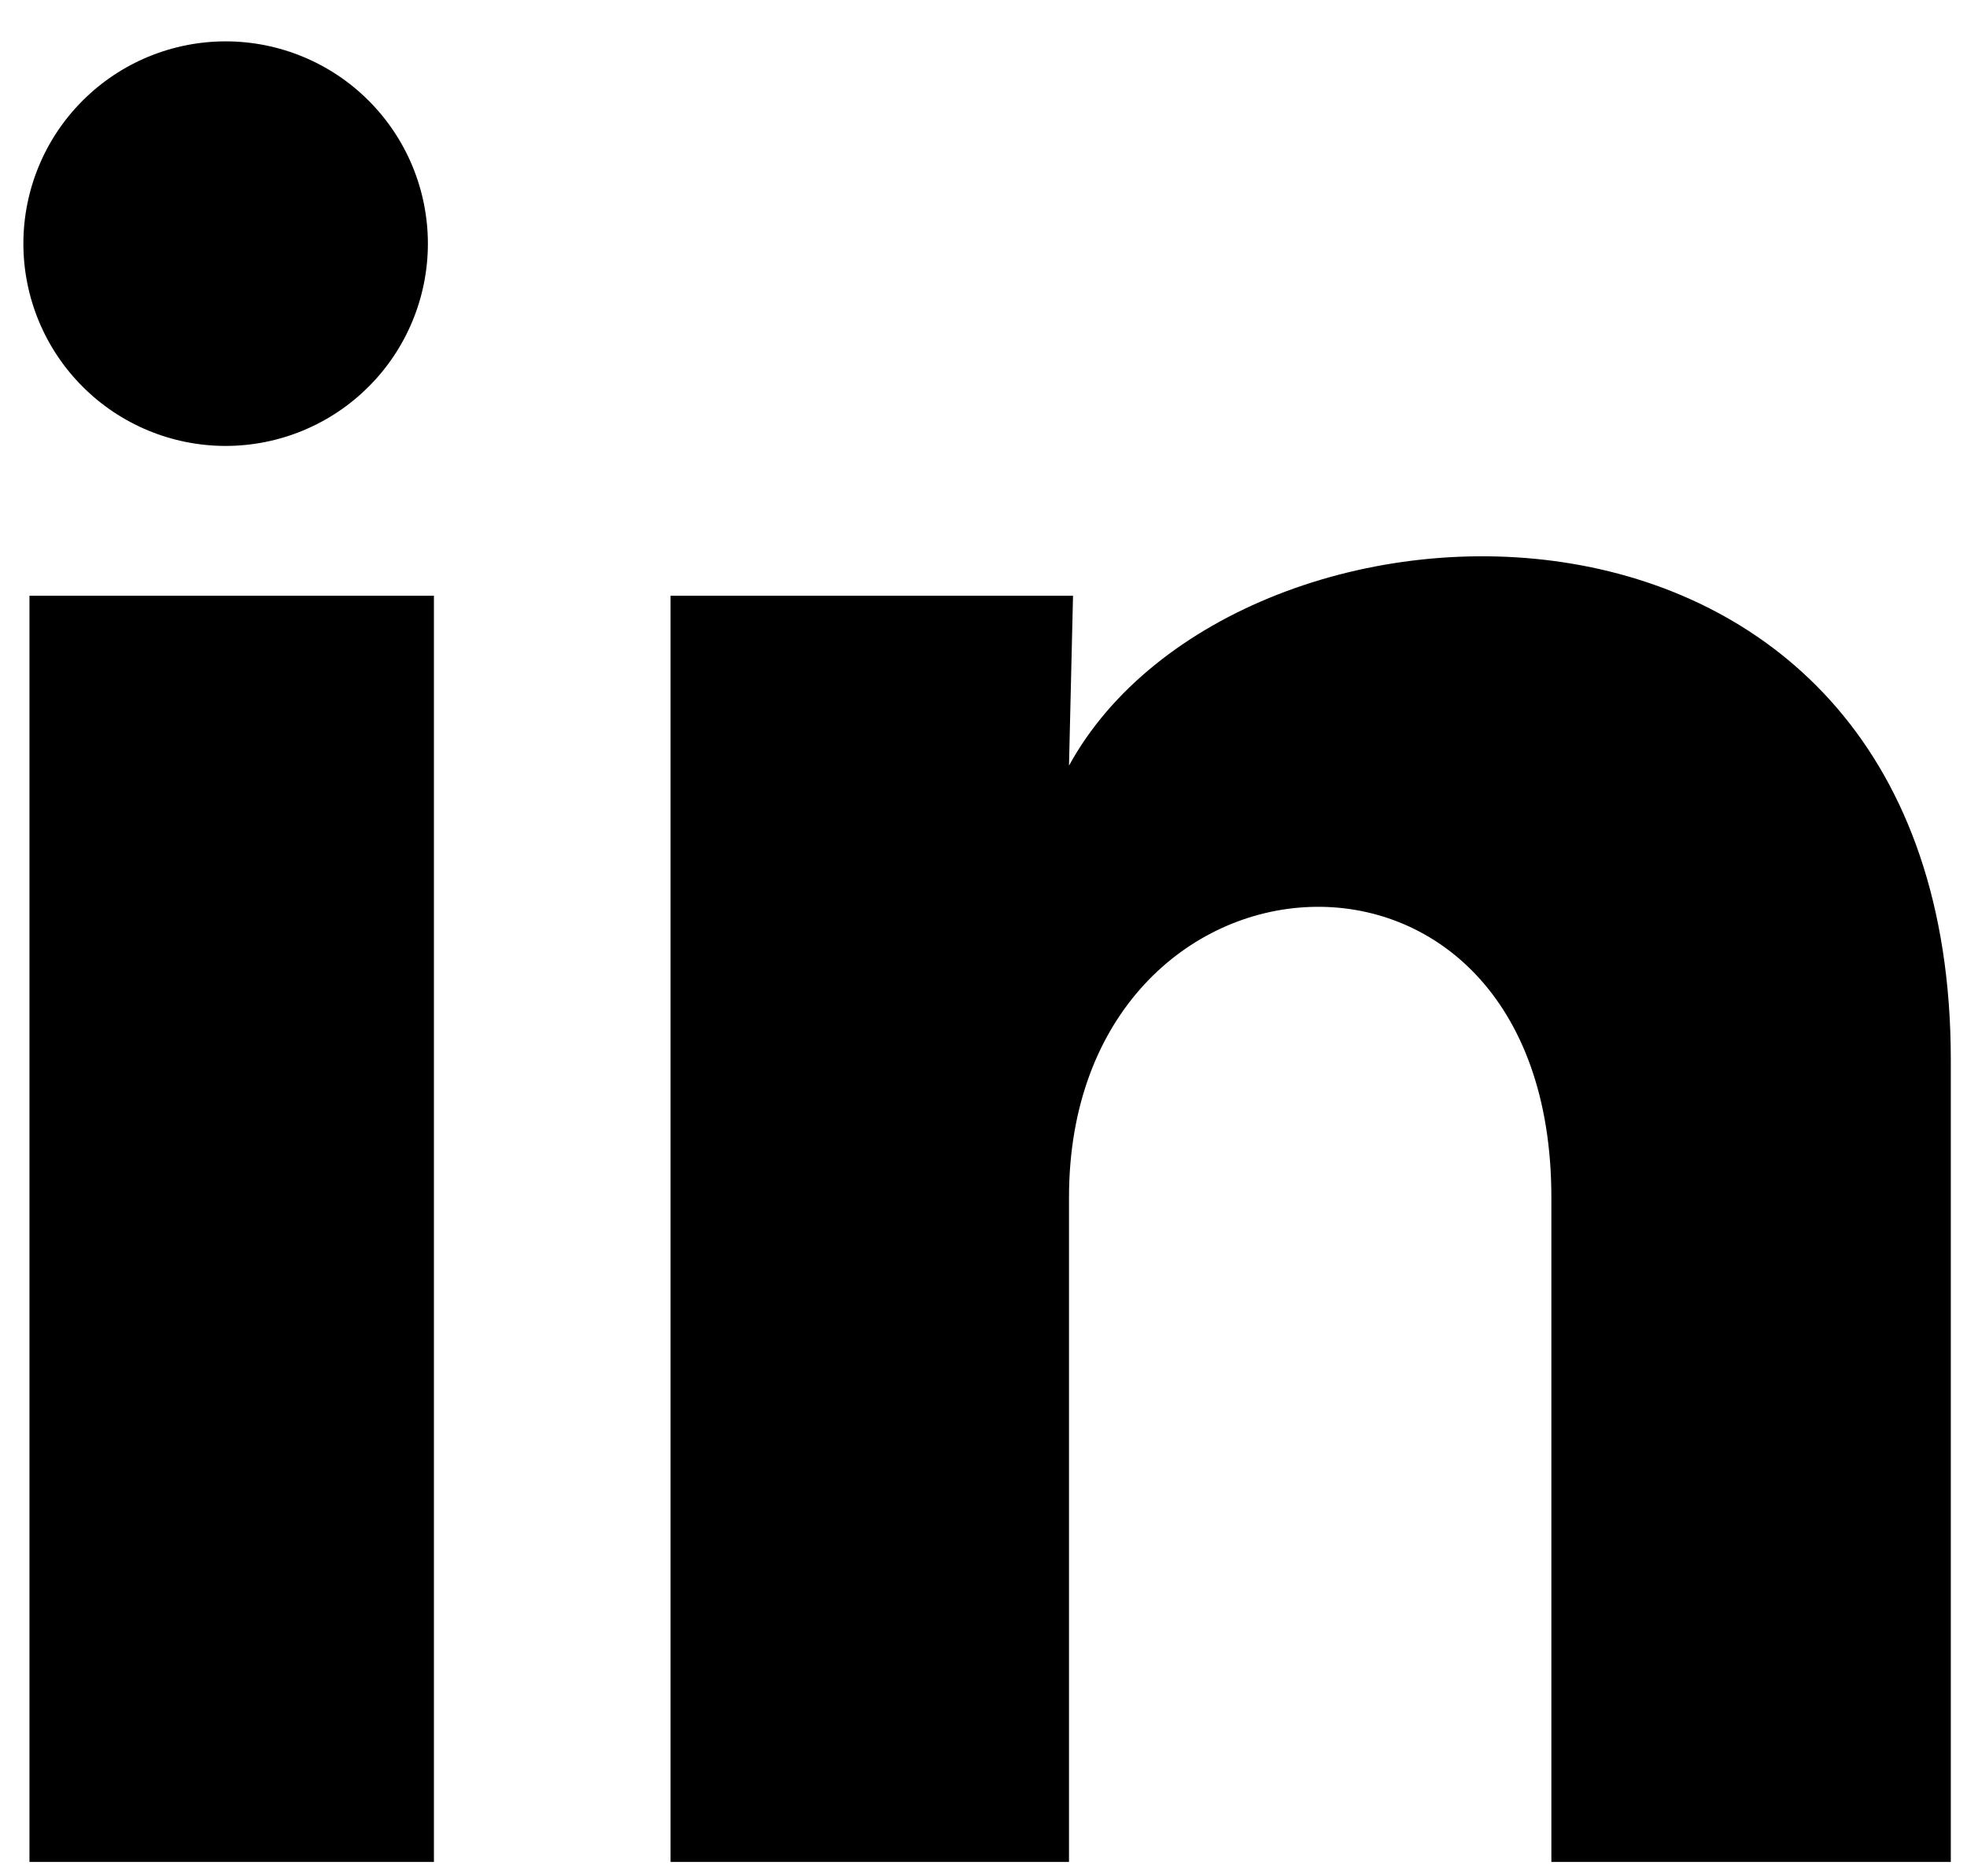 <svg xmlns="http://www.w3.org/2000/svg" width="43" height="41" viewBox="0 0 43 41" fill="none">
  <path d="M9.354 5.328C9.353 6.5 8.887 7.625 8.057 8.453C7.228 9.282 6.103 9.747 4.93 9.747C3.758 9.746 2.633 9.28 1.805 8.45C0.976 7.621 0.511 6.496 0.511 5.323C0.512 4.151 0.978 3.026 1.808 2.198C2.637 1.369 3.762 0.904 4.935 0.904C6.107 0.905 7.232 1.371 8.06 2.201C8.889 3.03 9.354 4.155 9.354 5.328ZM9.486 13.021H0.644V40.697H9.486V13.021ZM23.457 13.021H14.659V40.697H23.369V26.174C23.369 18.083 33.914 17.331 33.914 26.174V40.697H42.646V23.167C42.646 9.528 27.039 10.036 23.369 16.735L23.457 13.021Z" fill="black"/>
</svg>